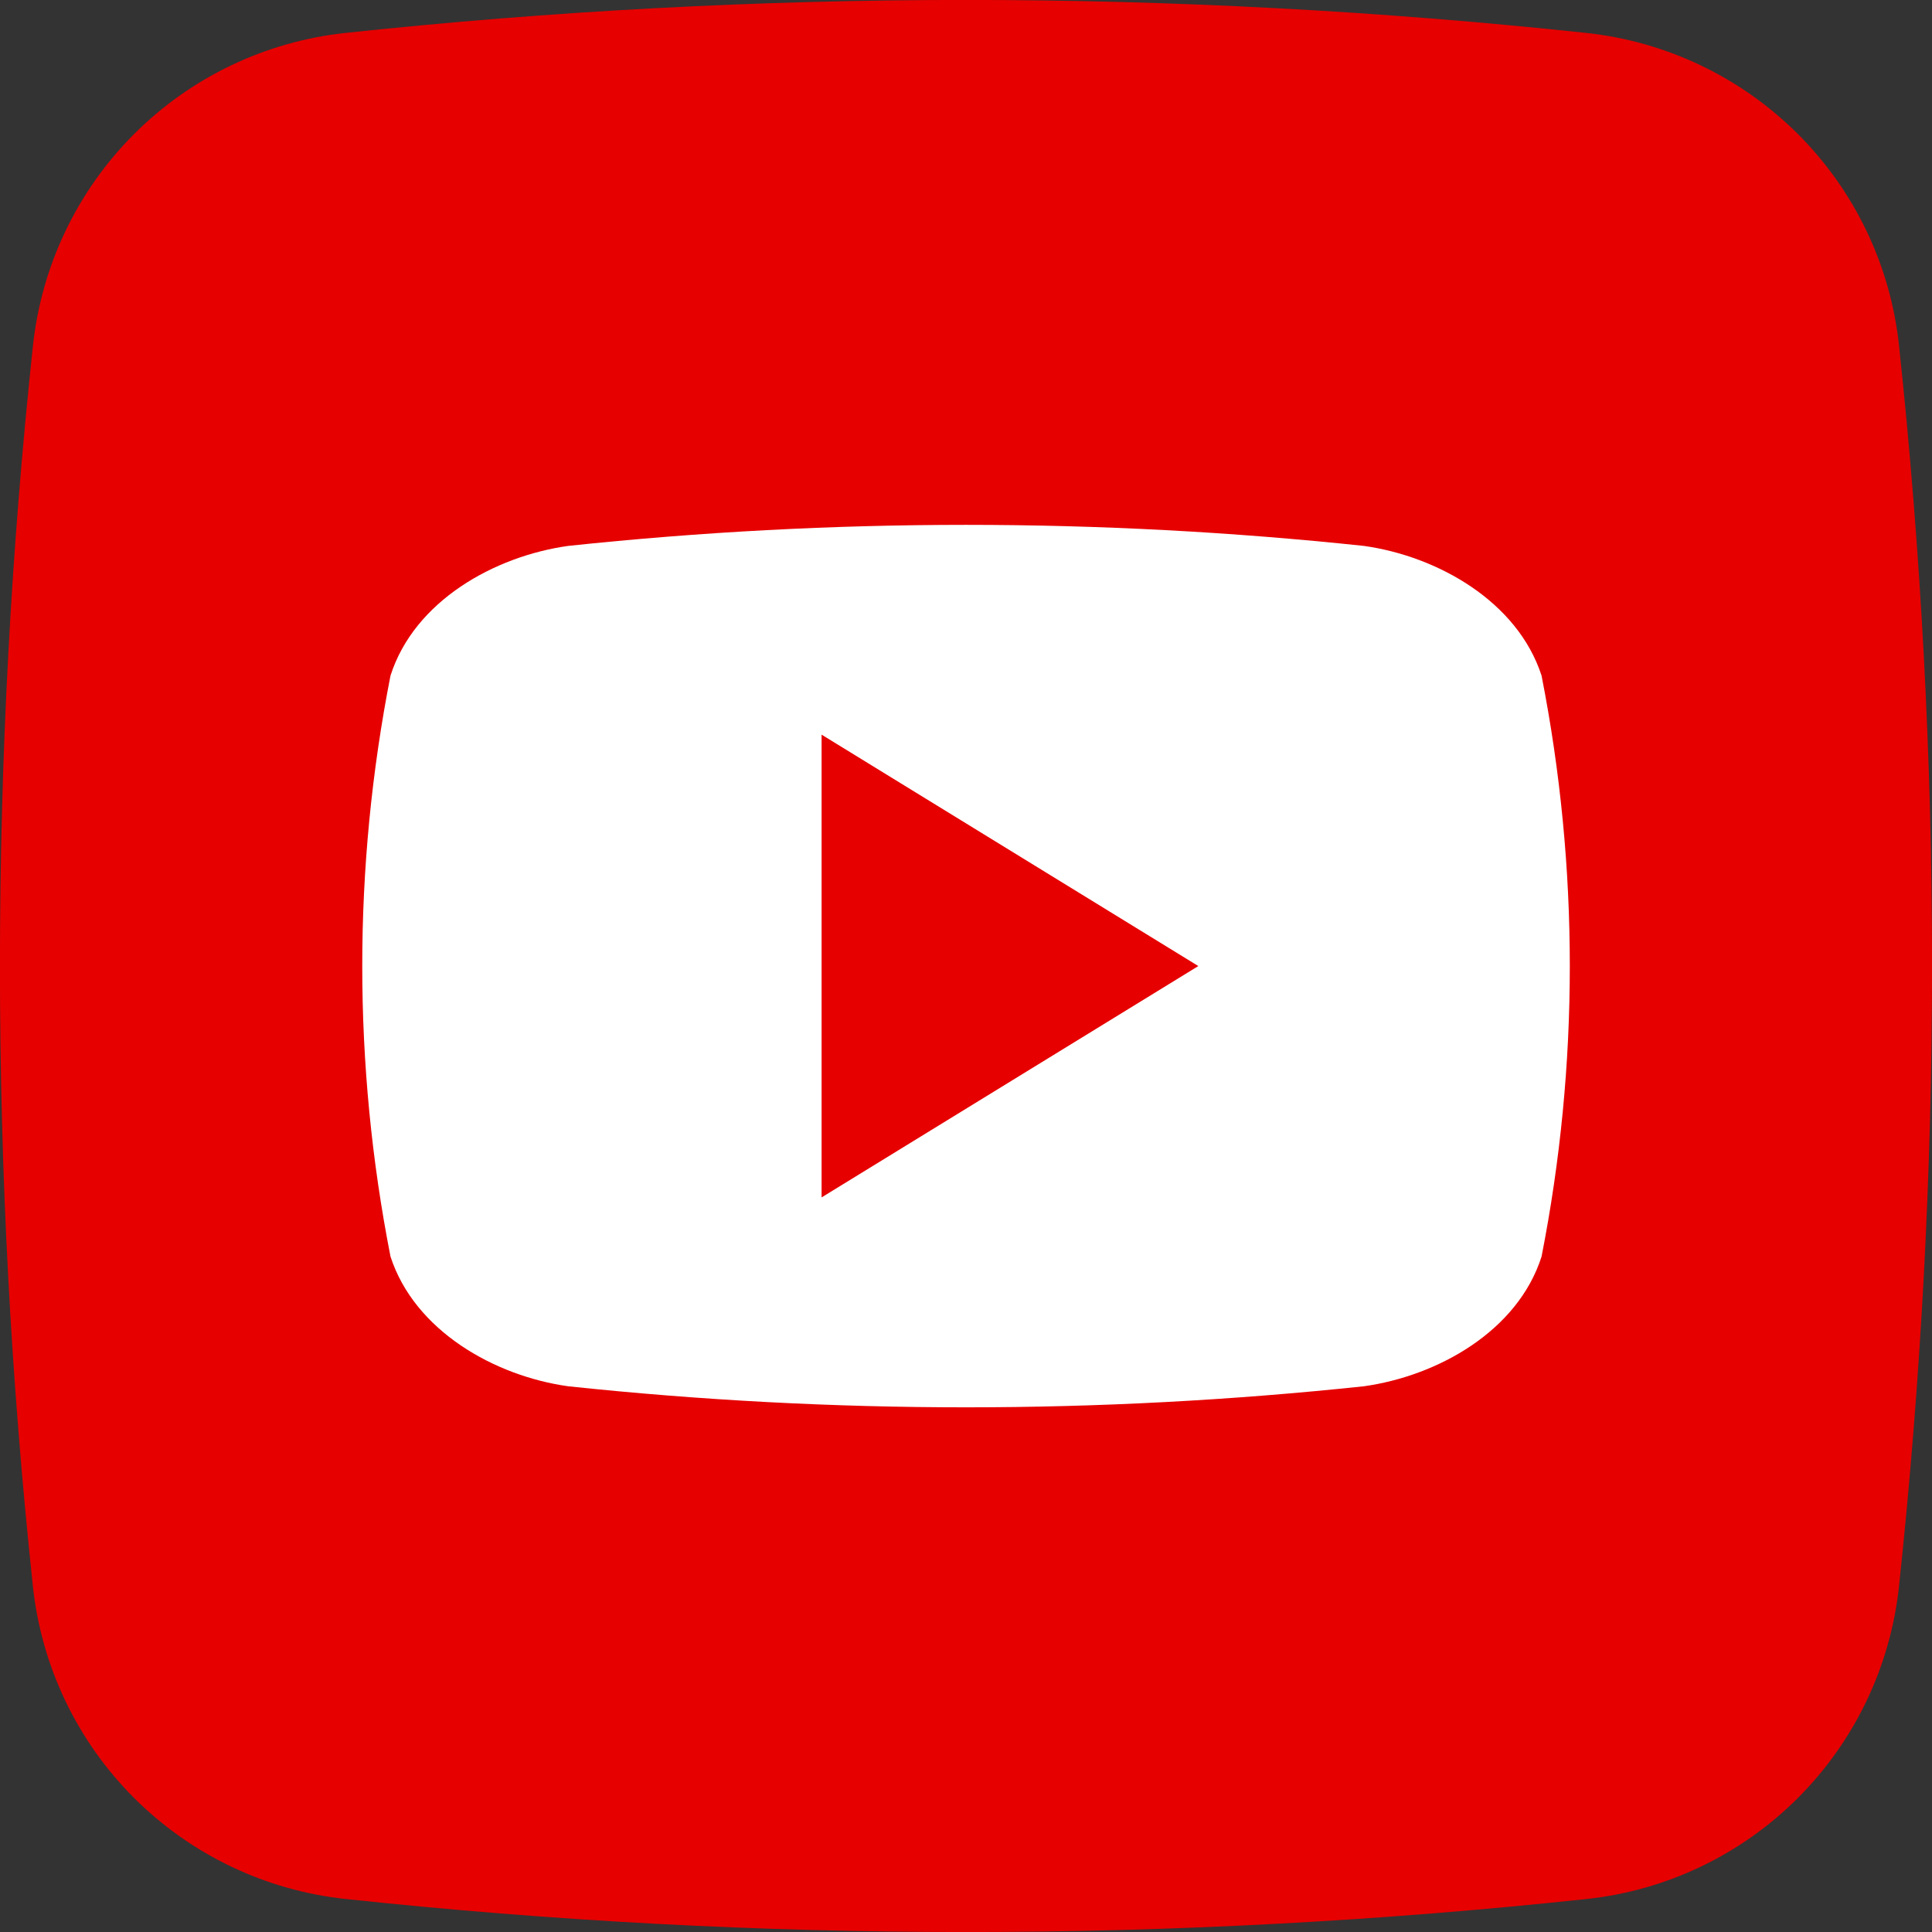 <svg width="32" height="32" viewBox="0 0 32 32" fill="none" xmlns="http://www.w3.org/2000/svg">
<rect x="0" y="0" width="32" height="32" fill="#333333" stroke="none"/>
<g clip-path="url(#clip0_4708_1404)">
<path d="M26.276 31.454C19.447 32.183 12.56 32.183 5.731 31.454C4.405 31.314 3.167 30.724 2.223 29.782C1.279 28.84 0.687 27.602 0.545 26.276C-0.183 19.447 -0.183 12.56 0.545 5.731C0.686 4.405 1.276 3.167 2.218 2.223C3.16 1.279 4.398 0.687 5.724 0.545C12.553 -0.183 19.44 -0.183 26.269 0.545C27.595 0.686 28.833 1.276 29.777 2.218C30.721 3.16 31.313 4.398 31.454 5.724C32.183 12.553 32.183 19.44 31.454 26.269C31.314 27.595 30.724 28.833 29.782 29.777C28.84 30.721 27.602 31.313 26.276 31.454V31.454Z" fill="#E60000"/>
<path d="M25.533 11.19C25.133 9.959 23.809 9.213 22.591 9.042C18.21 8.577 13.791 8.577 9.41 9.042C8.191 9.213 6.864 9.952 6.468 11.19C5.844 14.367 5.844 17.636 6.468 20.813C6.868 22.043 8.191 22.79 9.41 22.961C13.791 23.426 18.21 23.426 22.591 22.961C23.809 22.79 25.137 22.052 25.533 20.813C26.157 17.636 26.157 14.367 25.533 11.19V11.19ZM13.608 19.833V12.168L19.848 16.001C17.744 17.293 15.702 18.546 13.608 19.833Z" fill="white"/>
</g>
<defs>
<clipPath id="clip0_4708_1404">
<rect width="32" height="32" fill="white"/>
</clipPath>
</defs>
</svg>
